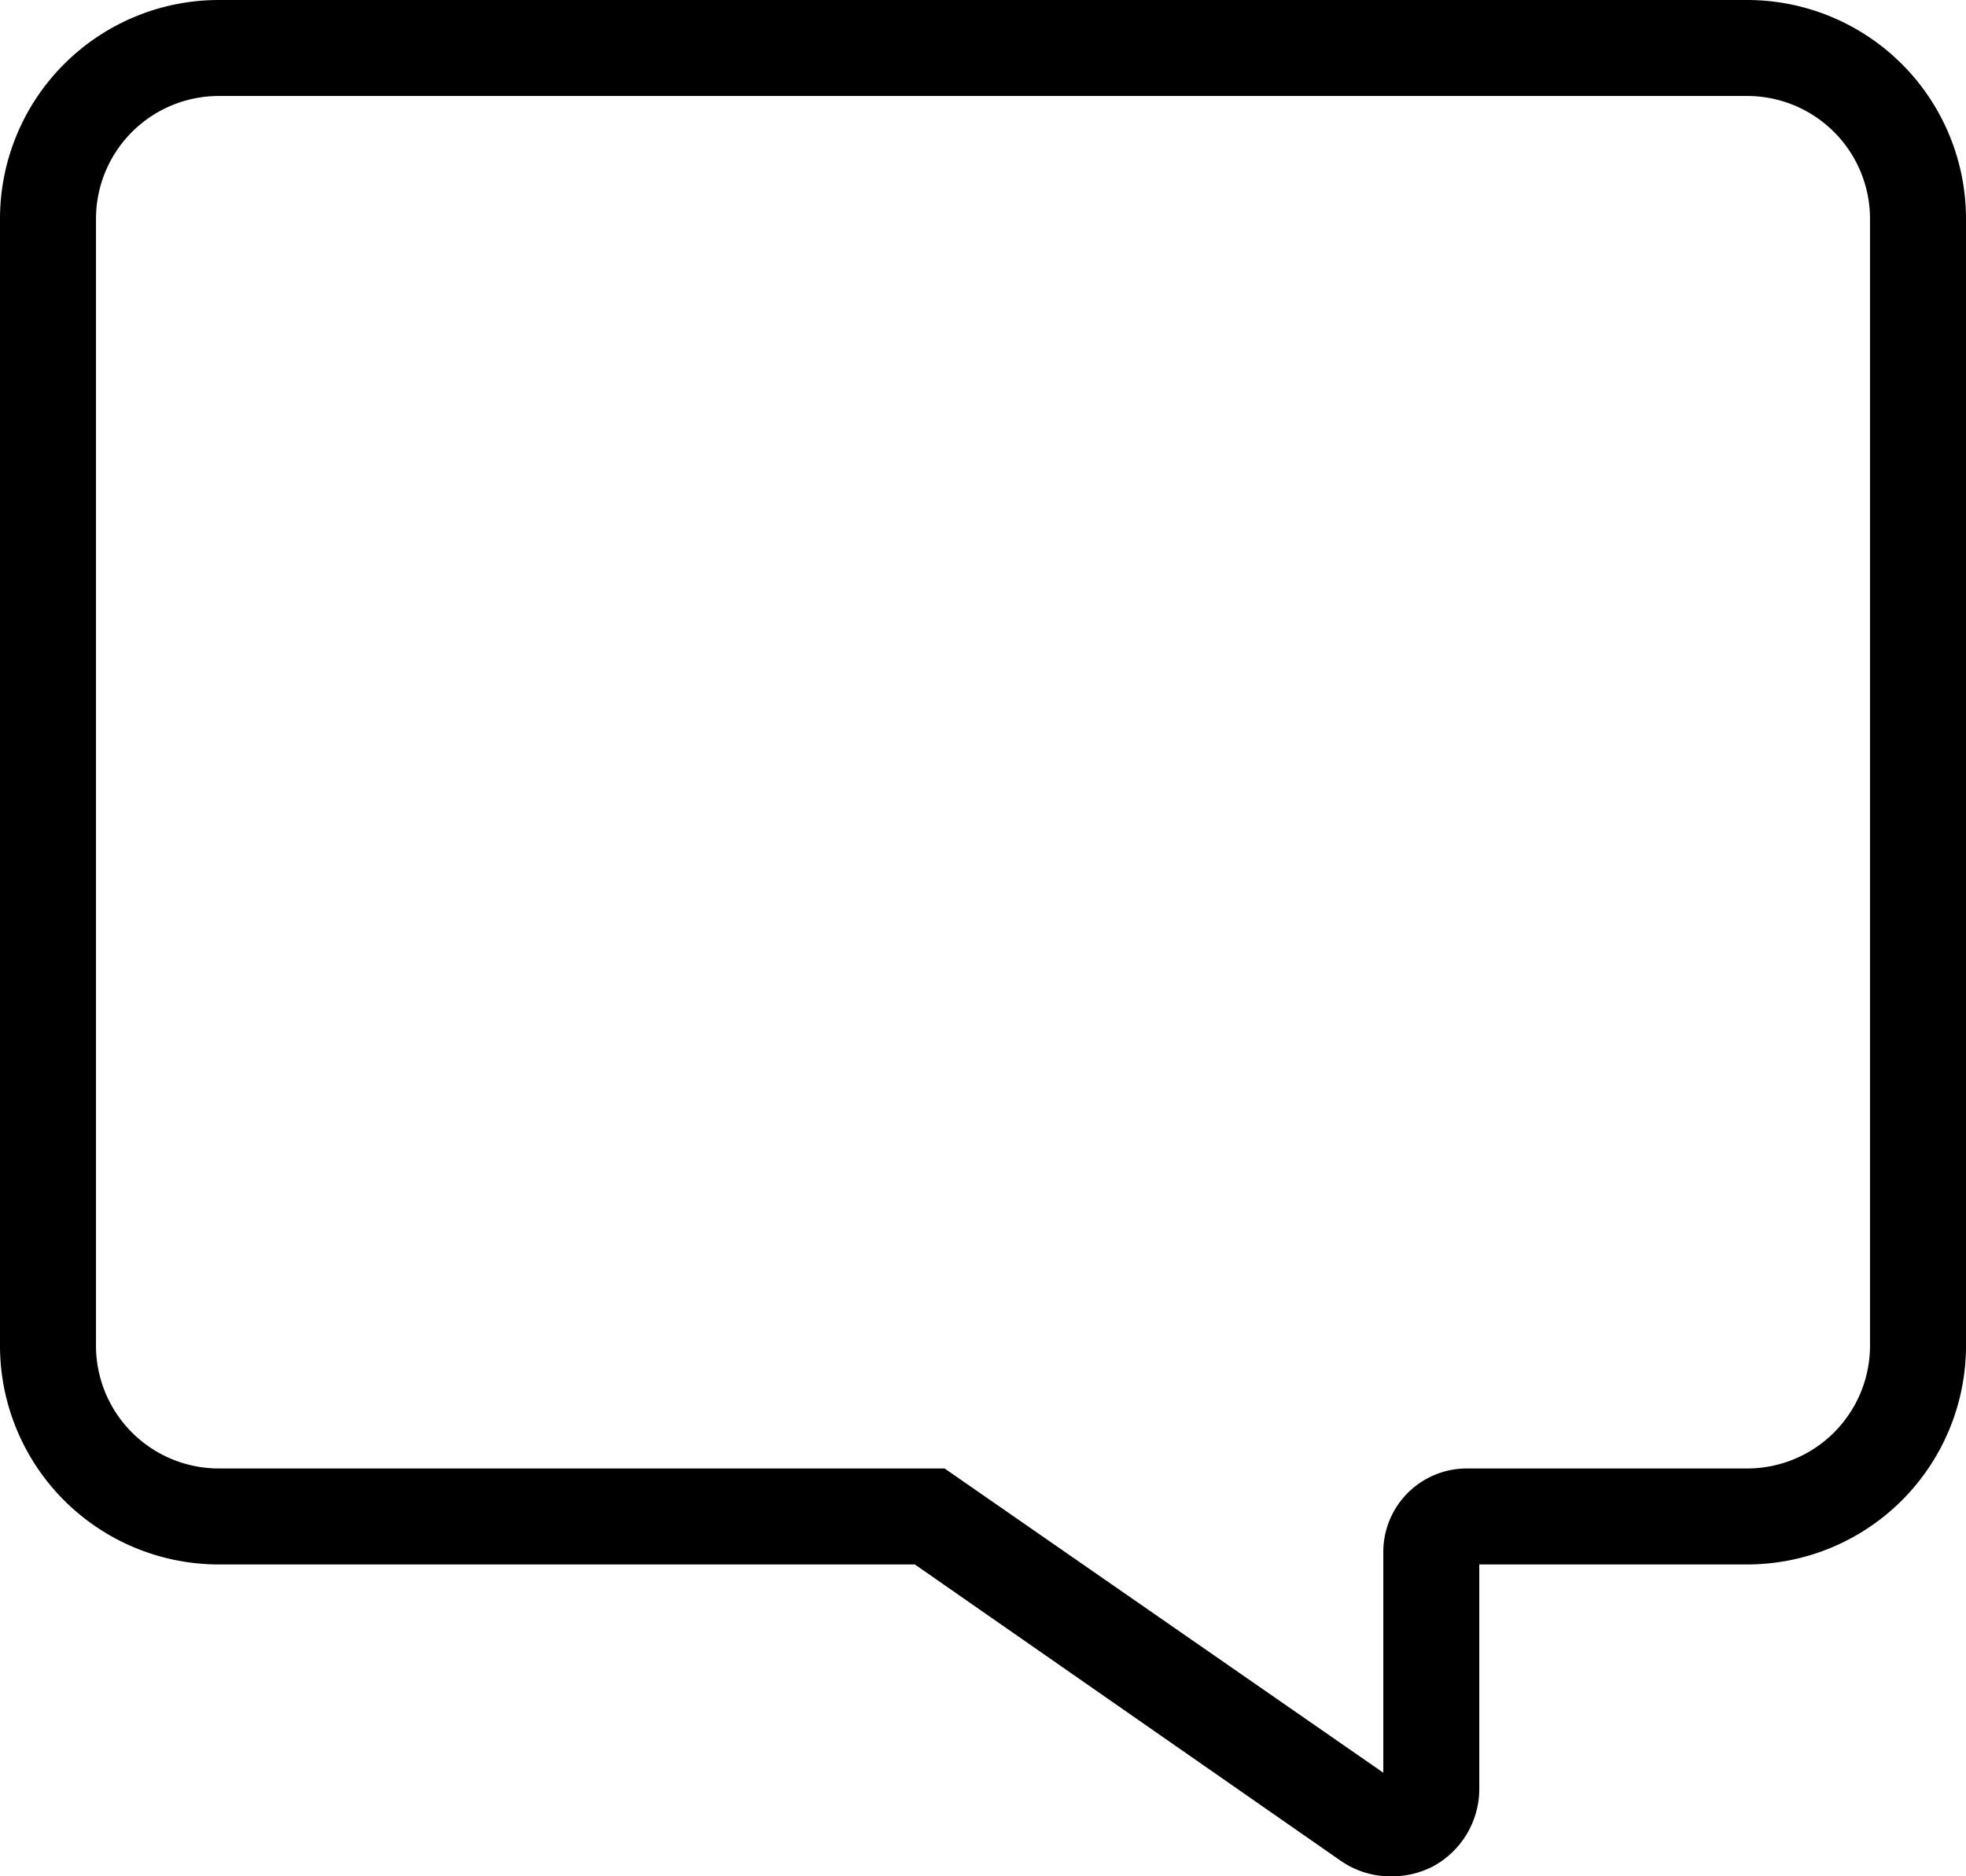 <svg xmlns="http://www.w3.org/2000/svg" width="20.48" height="19.55" viewBox="0 0 20.48 19.55"><g id="Capa_2" data-name="Capa 2"><g id="Header"><path d="M14.49,19.55a.91.91,0,0,1-.52-.16L9.53,16.3H2.28A2.28,2.28,0,0,1,0,14V2.28A2.28,2.28,0,0,1,2.28,0H18.2a2.28,2.28,0,0,1,2.28,2.28V14A2.28,2.28,0,0,1,18.2,16.3H15.41v2.34a.92.92,0,0,1-.49.81A.94.94,0,0,1,14.49,19.55ZM2.28,1A1.28,1.28,0,0,0,1,2.28V14A1.28,1.28,0,0,0,2.28,15.3H9.84l4.57,3.17v-2.3a.87.87,0,0,1,.87-.87H18.2A1.28,1.28,0,0,0,19.48,14V2.28A1.28,1.28,0,0,0,18.2,1Z"/></g></g></svg>